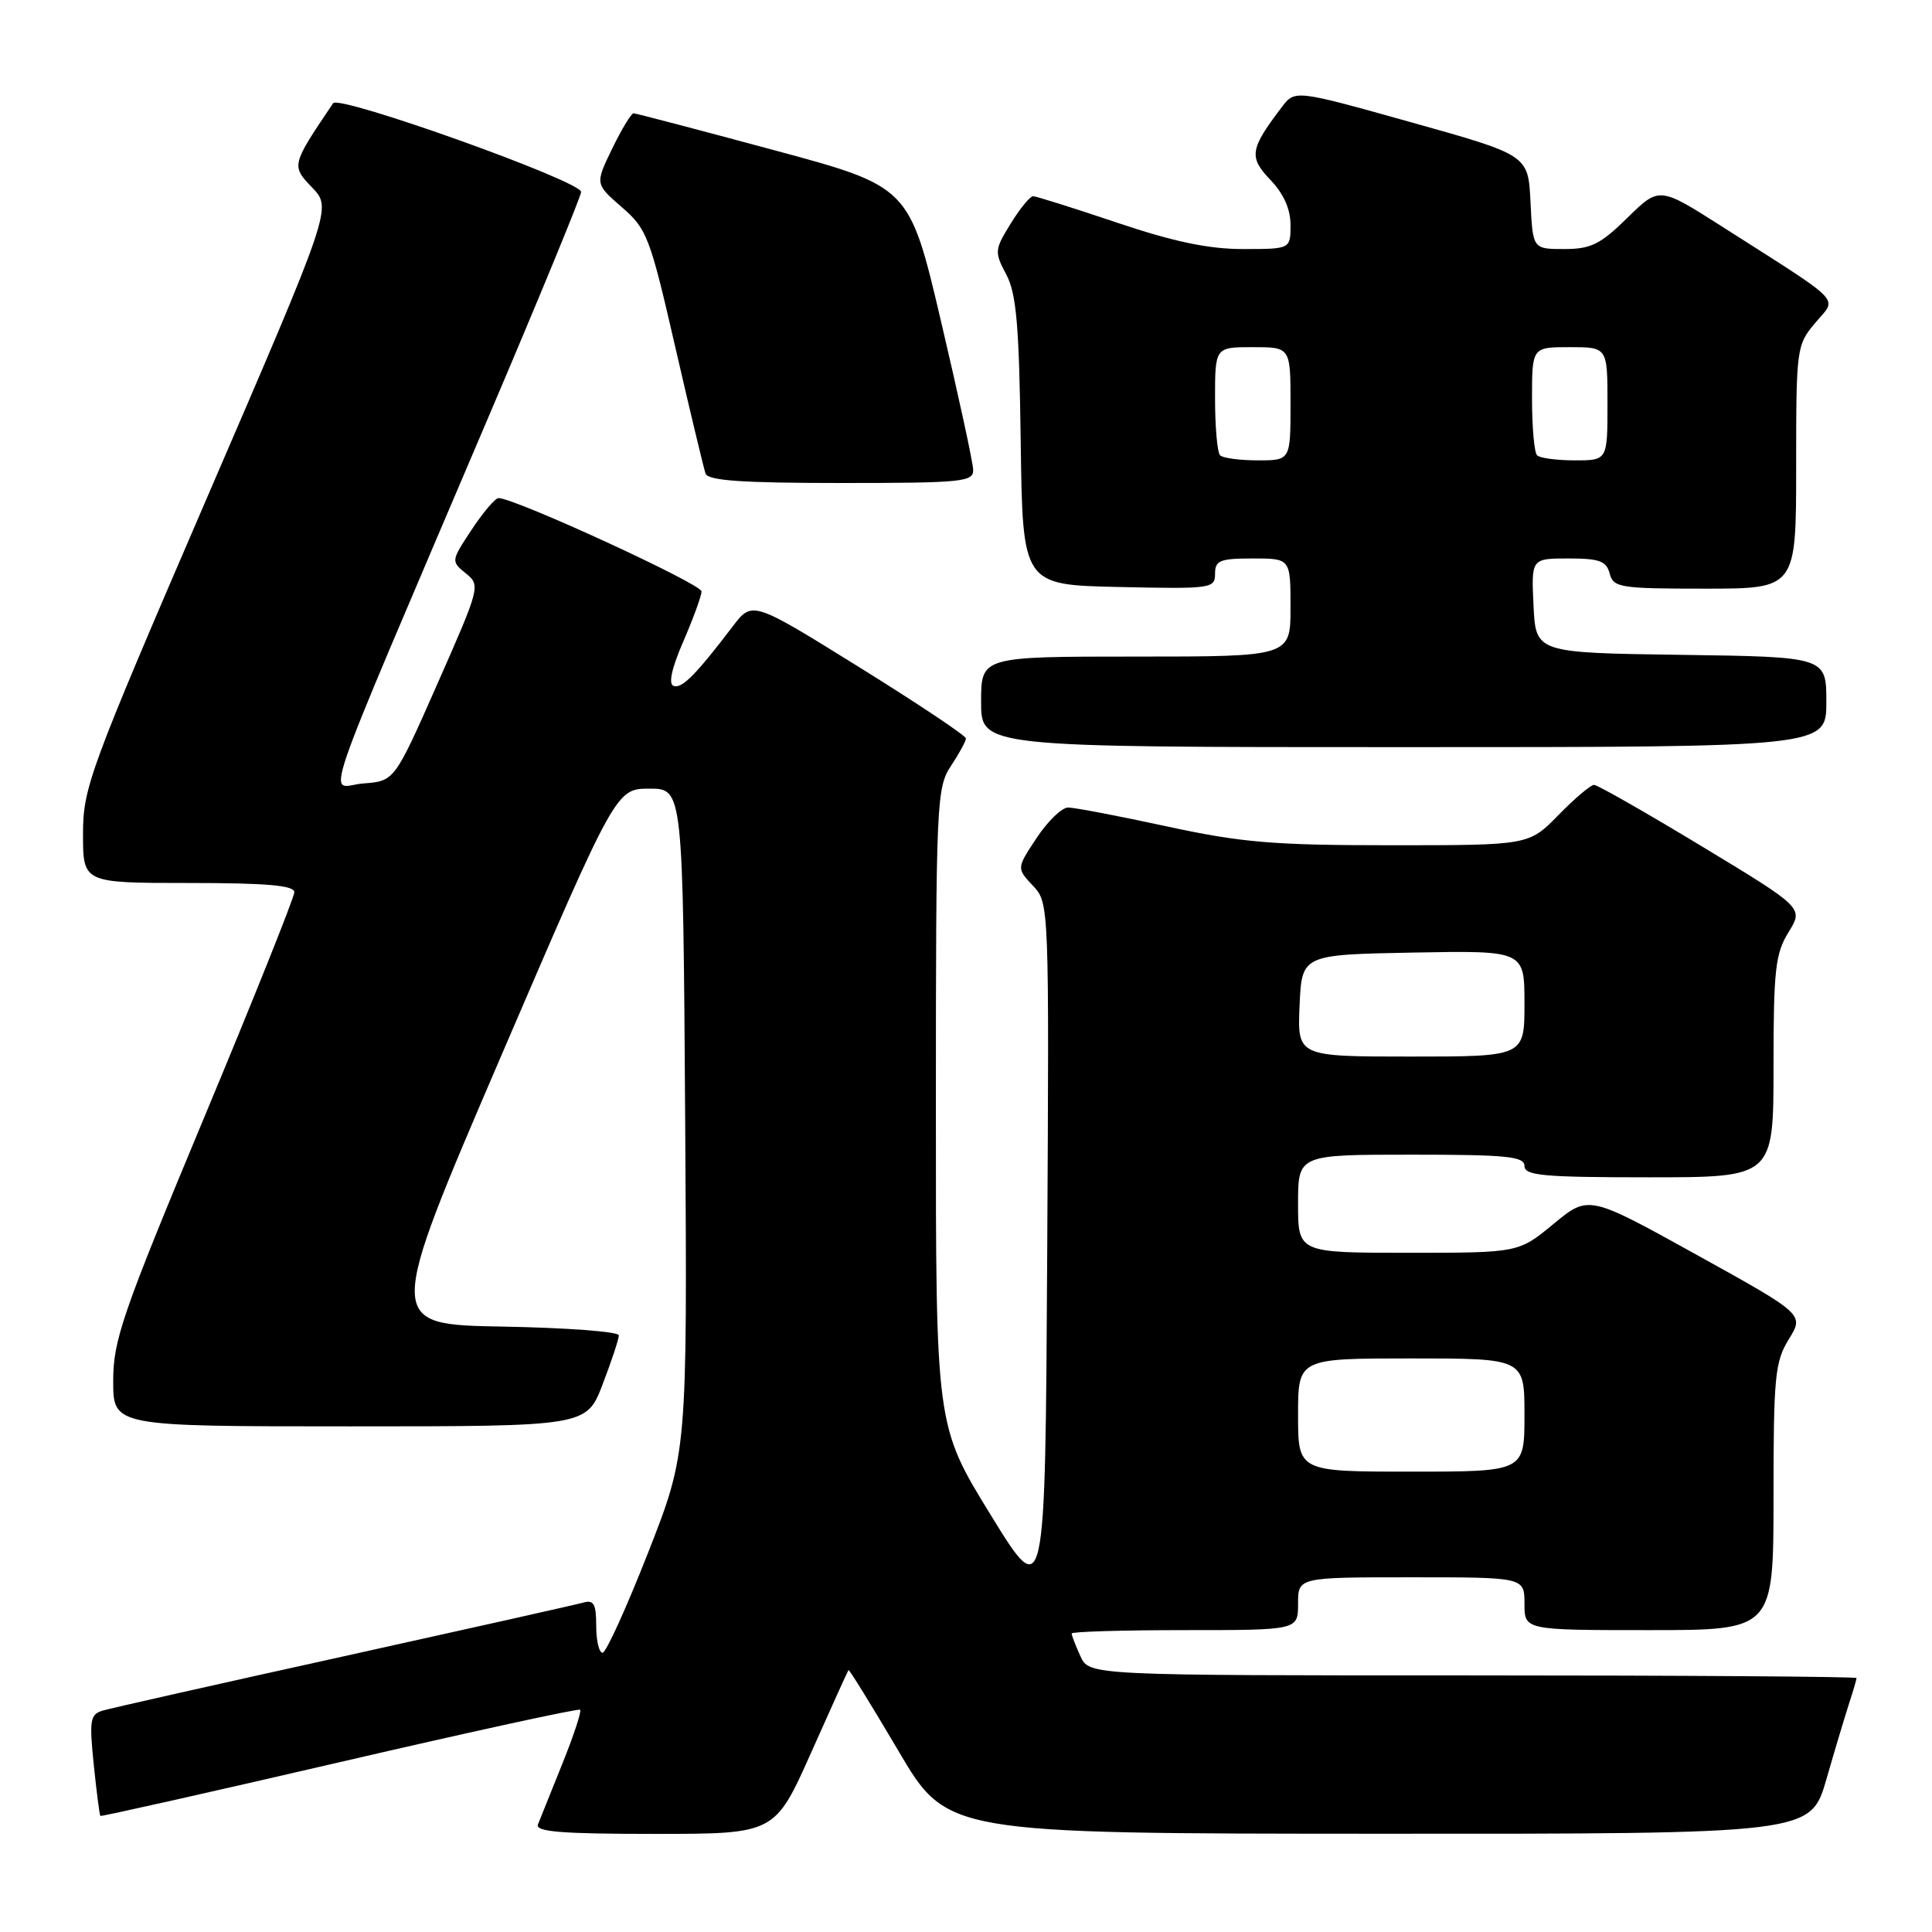 <?xml version="1.0" encoding="UTF-8" standalone="no"?>
<!DOCTYPE svg PUBLIC "-//W3C//DTD SVG 1.1//EN" "http://www.w3.org/Graphics/SVG/1.1/DTD/svg11.dtd" >
<svg xmlns="http://www.w3.org/2000/svg" xmlns:xlink="http://www.w3.org/1999/xlink" version="1.1" viewBox="0 0 256 256">
 <g >
 <path fill="currentColor"
d=" M 107.47 232.25 C 110.10 226.34 112.34 221.40 112.43 221.29 C 112.52 221.17 115.50 225.99 119.05 232.01 C 125.50 242.96 125.50 242.96 182.71 242.98 C 239.92 243.00 239.92 243.00 242.01 235.75 C 243.16 231.76 244.53 227.20 245.05 225.60 C 245.57 224.01 246.00 222.54 246.00 222.35 C 246.00 222.16 223.12 222.00 195.16 222.00 C 144.32 222.00 144.32 222.00 143.16 219.45 C 142.52 218.05 142.00 216.70 142.00 216.45 C 142.00 216.20 148.75 216.00 157.00 216.00 C 172.00 216.00 172.00 216.00 172.00 212.50 C 172.00 209.00 172.00 209.00 187.00 209.00 C 202.00 209.00 202.00 209.00 202.00 212.50 C 202.00 216.00 202.00 216.00 218.50 216.00 C 235.00 216.00 235.00 216.00 235.00 198.37 C 235.00 182.39 235.19 180.43 237.03 177.45 C 239.06 174.16 239.06 174.16 224.78 166.25 C 210.50 158.34 210.50 158.34 205.86 162.17 C 201.22 166.00 201.22 166.00 186.61 166.00 C 172.00 166.00 172.00 166.00 172.00 159.50 C 172.00 153.00 172.00 153.00 187.00 153.00 C 199.67 153.00 202.00 153.23 202.00 154.50 C 202.00 155.77 204.50 156.00 218.50 156.00 C 235.00 156.00 235.00 156.00 235.00 141.37 C 235.00 128.51 235.24 126.35 236.99 123.52 C 238.98 120.30 238.98 120.30 225.51 112.15 C 218.10 107.67 211.67 104.00 211.22 104.00 C 210.77 104.00 208.65 105.80 206.50 108.00 C 202.59 112.00 202.59 112.00 184.38 112.00 C 168.70 112.00 164.55 111.65 154.60 109.50 C 148.24 108.12 142.36 107.00 141.53 107.00 C 140.70 107.00 138.83 108.81 137.36 111.03 C 134.70 115.05 134.70 115.05 136.86 117.35 C 139.02 119.65 139.02 119.71 138.76 166.07 C 138.50 212.49 138.50 212.49 131.25 200.70 C 124.00 188.91 124.00 188.91 124.01 146.71 C 124.01 106.27 124.10 104.37 126.00 101.50 C 127.09 99.85 127.99 98.21 127.99 97.85 C 128.00 97.49 121.63 93.24 113.84 88.40 C 99.68 79.60 99.68 79.60 97.09 83.00 C 92.18 89.45 90.35 91.28 89.26 90.89 C 88.54 90.64 88.99 88.57 90.54 85.00 C 91.85 81.97 92.94 78.99 92.96 78.37 C 92.99 77.39 68.22 66.00 66.06 66.00 C 65.62 66.00 64.02 67.88 62.50 70.18 C 59.76 74.32 59.75 74.38 61.72 75.97 C 63.68 77.56 63.62 77.78 57.99 90.54 C 52.27 103.50 52.27 103.50 48.15 103.81 C 43.43 104.16 41.47 109.89 64.85 54.96 C 71.53 39.27 77.00 25.98 77.00 25.43 C 77.00 24.00 44.92 12.53 44.14 13.68 C 38.59 21.90 38.58 21.95 41.37 24.86 C 43.98 27.59 43.98 27.59 27.49 65.81 C 11.80 102.19 11.00 104.36 11.00 110.52 C 11.00 117.00 11.00 117.00 25.00 117.00 C 35.33 117.00 39.00 117.32 39.00 118.22 C 39.00 118.89 33.60 132.38 27.00 148.20 C 16.19 174.13 15.00 177.57 15.00 182.99 C 15.00 189.00 15.00 189.00 46.36 189.00 C 77.72 189.00 77.72 189.00 79.86 183.41 C 81.04 180.34 82.00 177.42 82.00 176.94 C 82.00 176.45 75.05 175.93 66.56 175.78 C 51.12 175.50 51.12 175.50 66.37 140.00 C 81.63 104.50 81.63 104.50 86.06 104.50 C 90.50 104.50 90.50 104.50 90.79 148.50 C 91.07 192.50 91.07 192.50 85.87 205.75 C 83.01 213.04 80.30 219.00 79.84 219.00 C 79.38 219.00 79.00 217.39 79.00 215.43 C 79.00 212.51 78.68 211.95 77.25 212.36 C 76.29 212.63 62.00 215.83 45.50 219.48 C 29.00 223.12 14.66 226.35 13.62 226.66 C 11.94 227.16 11.82 227.90 12.42 233.82 C 12.80 237.46 13.19 240.52 13.30 240.62 C 13.41 240.72 27.67 237.52 45.00 233.50 C 62.33 229.48 76.67 226.35 76.87 226.55 C 77.08 226.75 76.02 229.97 74.51 233.71 C 73.01 237.44 71.55 241.06 71.28 241.75 C 70.90 242.72 74.38 243.00 86.73 243.00 C 102.67 243.00 102.67 243.00 107.47 232.25 Z  M 242.00 93.02 C 242.00 87.04 242.00 87.04 222.75 86.77 C 203.50 86.50 203.50 86.50 203.20 80.25 C 202.90 74.00 202.90 74.00 207.84 74.00 C 211.93 74.00 212.86 74.34 213.29 76.00 C 213.78 77.86 214.65 78.00 225.91 78.00 C 238.00 78.00 238.00 78.00 238.00 61.89 C 238.00 46.10 238.05 45.73 240.54 42.77 C 243.45 39.31 244.62 40.51 228.18 30.02 C 219.86 24.72 219.86 24.72 215.64 28.86 C 212.06 32.38 210.80 33.00 207.26 33.00 C 203.10 33.00 203.10 33.00 202.80 26.77 C 202.50 20.55 202.50 20.55 187.04 16.22 C 171.59 11.89 171.59 11.89 169.84 14.20 C 165.61 19.76 165.45 20.81 168.32 23.82 C 170.08 25.65 171.00 27.70 171.00 29.80 C 171.00 33.00 171.00 33.00 164.70 33.00 C 160.14 33.00 155.51 32.03 148.00 29.50 C 142.28 27.57 137.28 26.00 136.89 26.00 C 136.49 26.00 135.15 27.63 133.92 29.63 C 131.78 33.10 131.75 33.39 133.34 36.38 C 134.68 38.91 135.04 43.09 135.25 58.50 C 135.50 77.50 135.50 77.50 148.25 77.78 C 160.49 78.05 161.00 77.98 161.00 76.03 C 161.00 74.26 161.64 74.00 166.00 74.00 C 171.00 74.00 171.00 74.00 171.00 80.50 C 171.00 87.00 171.00 87.00 150.50 87.00 C 130.00 87.00 130.00 87.00 130.00 93.00 C 130.00 99.00 130.00 99.00 186.00 99.00 C 242.00 99.00 242.00 99.00 242.00 93.02 Z  M 128.95 62.25 C 128.93 61.29 127.01 52.45 124.70 42.62 C 120.50 24.73 120.50 24.73 102.50 19.88 C 92.60 17.21 84.25 15.02 83.95 15.01 C 83.65 15.01 82.37 17.11 81.12 19.69 C 78.85 24.37 78.85 24.37 82.38 27.44 C 85.73 30.33 86.12 31.37 89.48 46.00 C 91.44 54.53 93.25 62.06 93.49 62.75 C 93.83 63.69 98.35 64.00 111.47 64.00 C 127.52 64.00 129.00 63.85 128.95 62.25 Z  M 172.00 187.50 C 172.00 180.00 172.00 180.00 187.00 180.00 C 202.00 180.00 202.00 180.00 202.00 187.50 C 202.00 195.00 202.00 195.00 187.00 195.00 C 172.00 195.00 172.00 195.00 172.00 187.50 Z  M 172.20 133.25 C 172.50 126.50 172.50 126.50 187.25 126.22 C 202.00 125.95 202.00 125.95 202.00 132.97 C 202.00 140.00 202.00 140.00 186.95 140.00 C 171.91 140.00 171.91 140.00 172.20 133.25 Z  M 161.67 60.33 C 161.30 59.97 161.00 56.59 161.00 52.83 C 161.00 46.00 161.00 46.00 166.00 46.00 C 171.00 46.00 171.00 46.00 171.00 53.50 C 171.00 61.00 171.00 61.00 166.67 61.00 C 164.28 61.00 162.03 60.70 161.67 60.33 Z  M 203.67 60.33 C 203.30 59.97 203.00 56.59 203.00 52.83 C 203.00 46.00 203.00 46.00 208.00 46.00 C 213.00 46.00 213.00 46.00 213.00 53.50 C 213.00 61.00 213.00 61.00 208.67 61.00 C 206.28 61.00 204.03 60.70 203.67 60.33 Z "/>
</g>
</svg>
